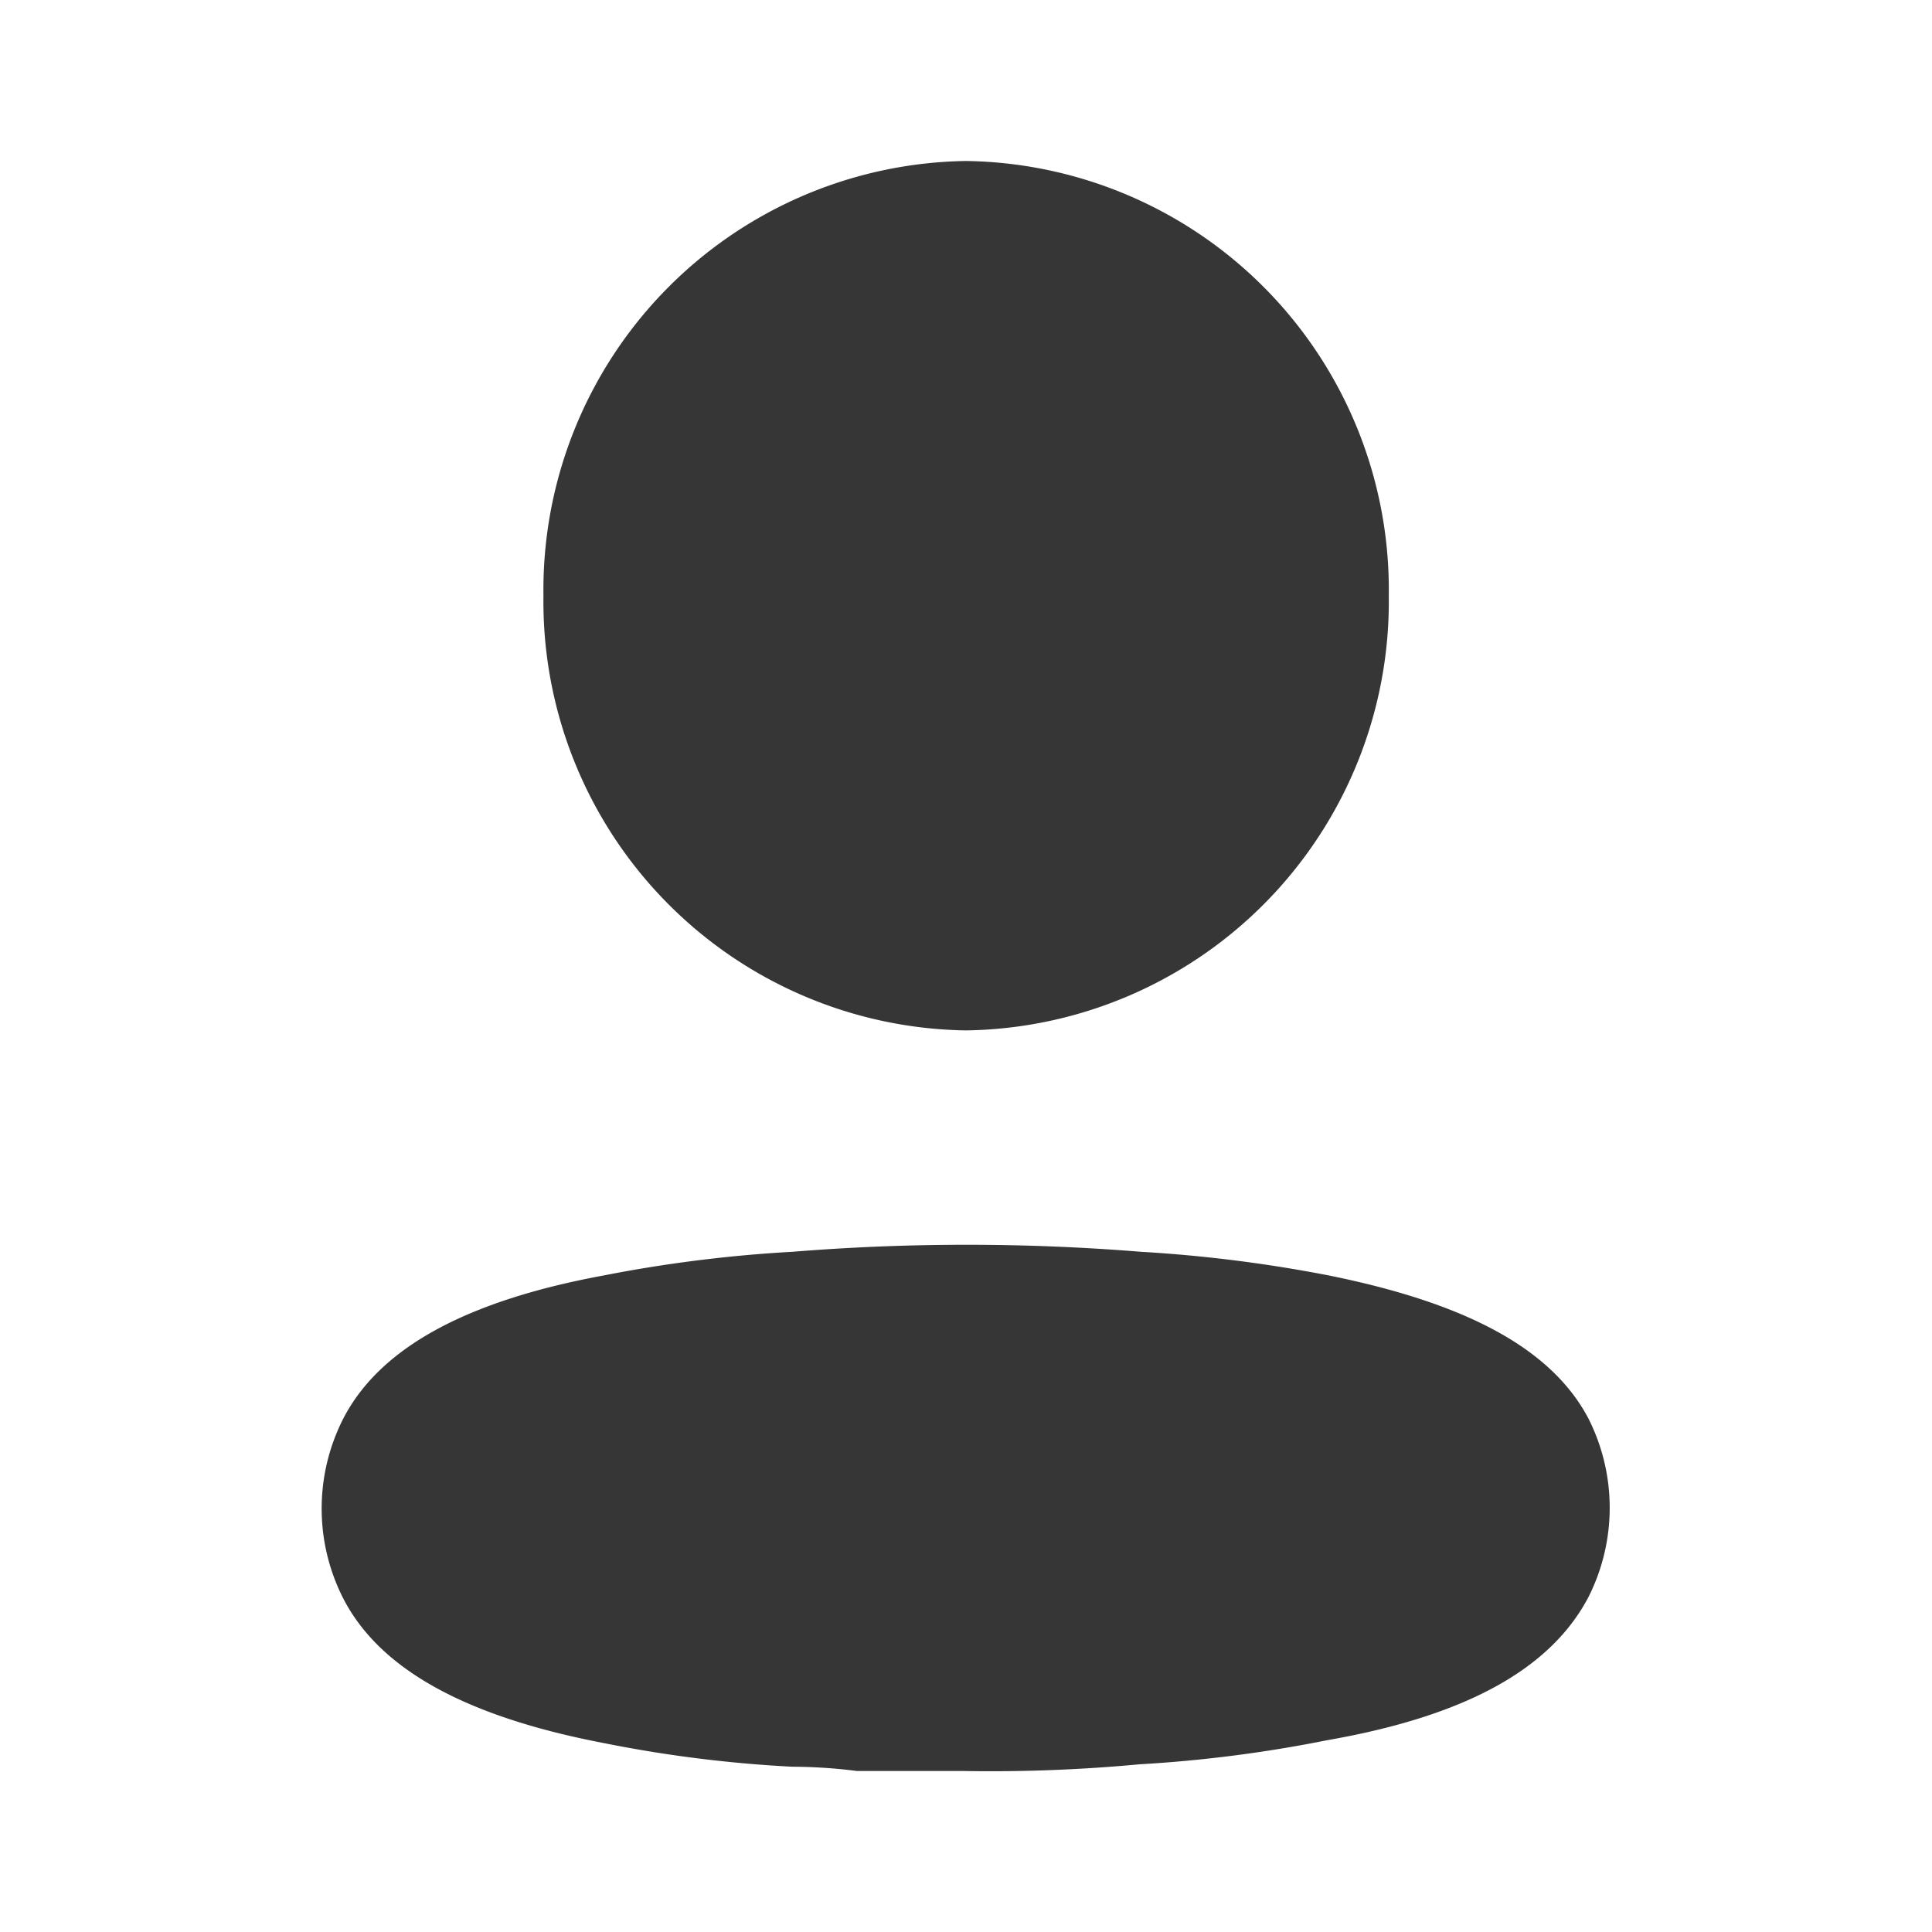 <svg id="menu_2" xmlns="http://www.w3.org/2000/svg" width="24" height="24" viewBox="0 0 24 24">
  <g id="Profile" transform="translate(4 2)">
    <path id="Profile-2" data-name="Profile" d="M6.645,20a6.409,6.409,0,0,0-.8-.053A16.081,16.081,0,0,1,3.5,19.653c-1.669-.32-2.759-.89-3.227-1.779a2.459,2.459,0,0,1-.009-2.251c.459-.89,1.549-1.468,3.236-1.779a17.155,17.155,0,0,1,2.345-.294,26.912,26.912,0,0,1,4.326,0,17.585,17.585,0,0,1,2.335.294c1.67.337,2.759.889,3.227,1.779a2.461,2.461,0,0,1,0,2.215c-.467.89-1.514,1.477-3.244,1.779a16.745,16.745,0,0,1-2.336.3A19.91,19.91,0,0,1,7.968,20ZM2.751,5.4A5.327,5.327,0,0,1,8,0a5.327,5.327,0,0,1,5.252,5.4A5.328,5.328,0,0,1,8,10.8,5.328,5.328,0,0,1,2.751,5.4Z" fill="#363636"/>
  </g>
</svg>

